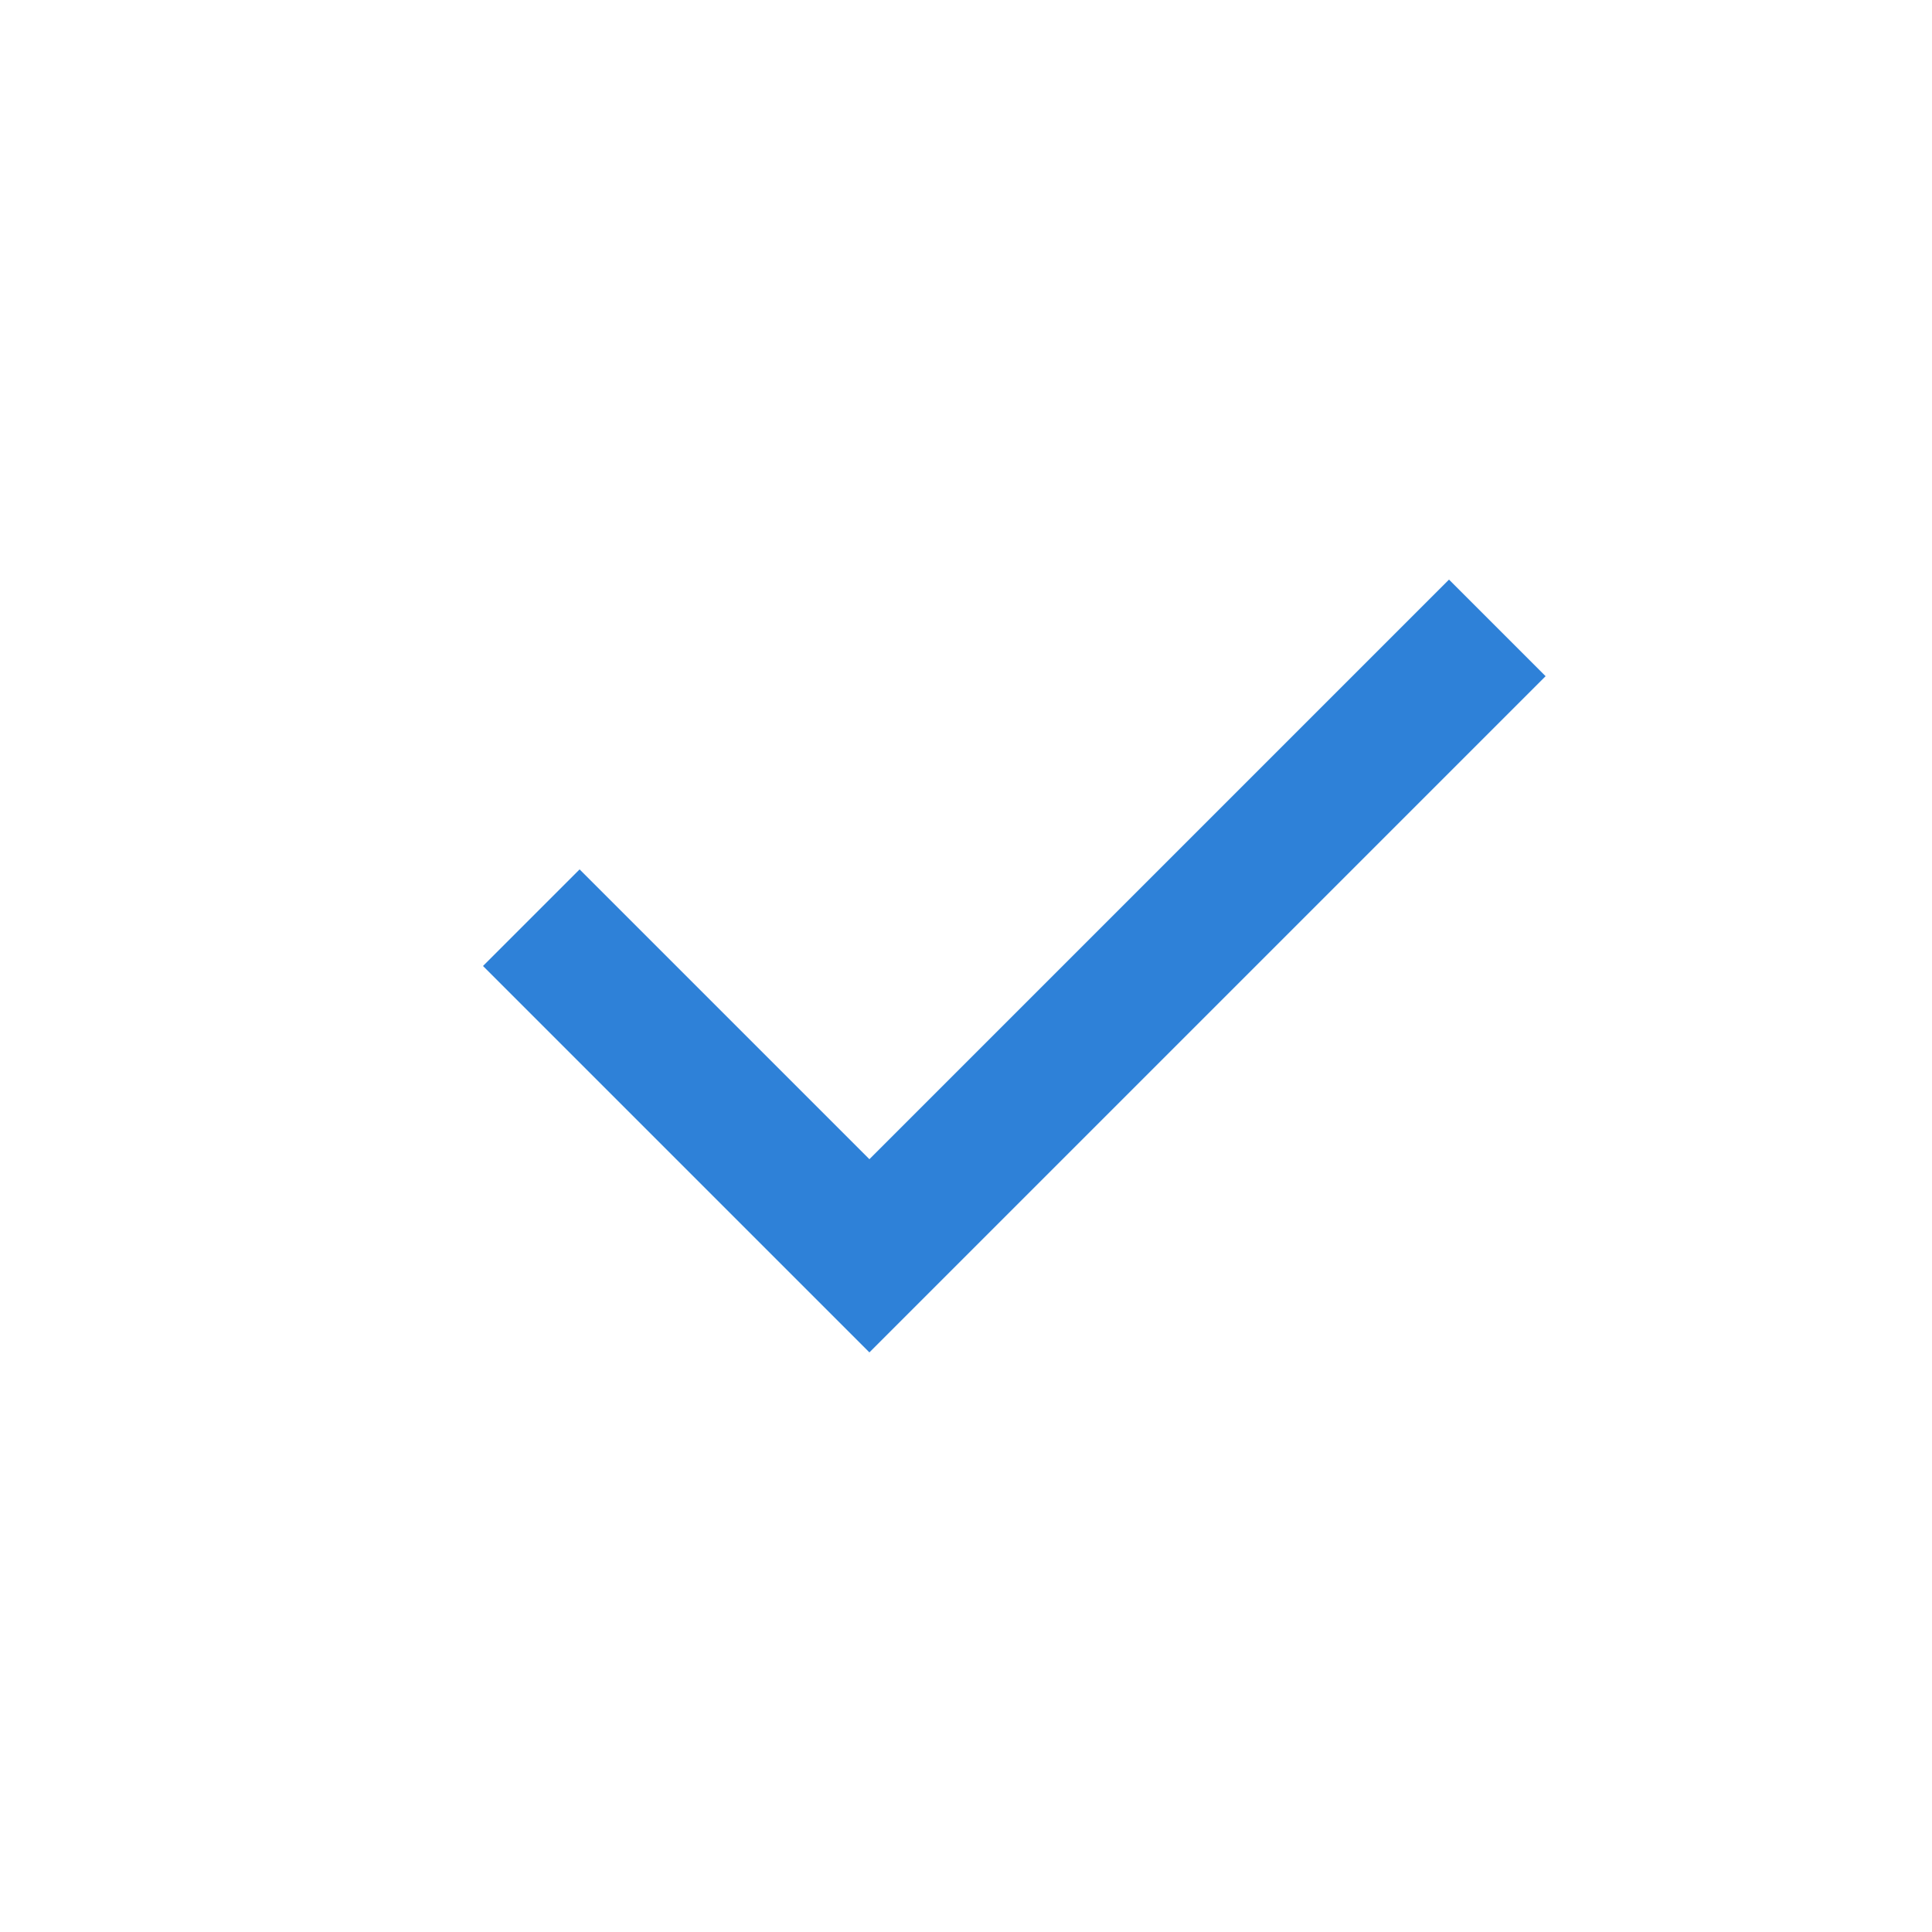 <svg x="0px" y="0px" id="Layer_1" style="enable-background: new 0 0 20 20;" width="100%" xmlns="http://www.w3.org/2000/svg" height="100%" version="1.1" viewBox="0 0 20 20" xml:space="preserve" xmlns:xlink="http://www.w3.org/1999/xlink"> <title style="fill: rgb(46, 129, 216);">icon Checkmark Medium-20px</title> <g id="_x30_df63e53-35b8-41a2-9bfb-7b1e69b97c82" style="fill: rgb(46, 129, 216);">  <g id="c07f1cbd-b4b0-4e4e-8fdc-625d51a44732" style="fill: rgb(46, 129, 216);">   <g id="c9065cc0-5d5e-495e-82d5-33ae5c398e58" style="fill: rgb(46, 129, 216);">    <g id="_x30_d8fe668-616a-4175-9479-6885e04aaf00" style="fill: rgb(46, 129, 216);">     <polygon style="fill: rgb(46, 129, 216);" points="16,7 15,6 9,12 6,9 5,10 9,14     "></polygon>    </g>   </g>  </g> </g> </svg>